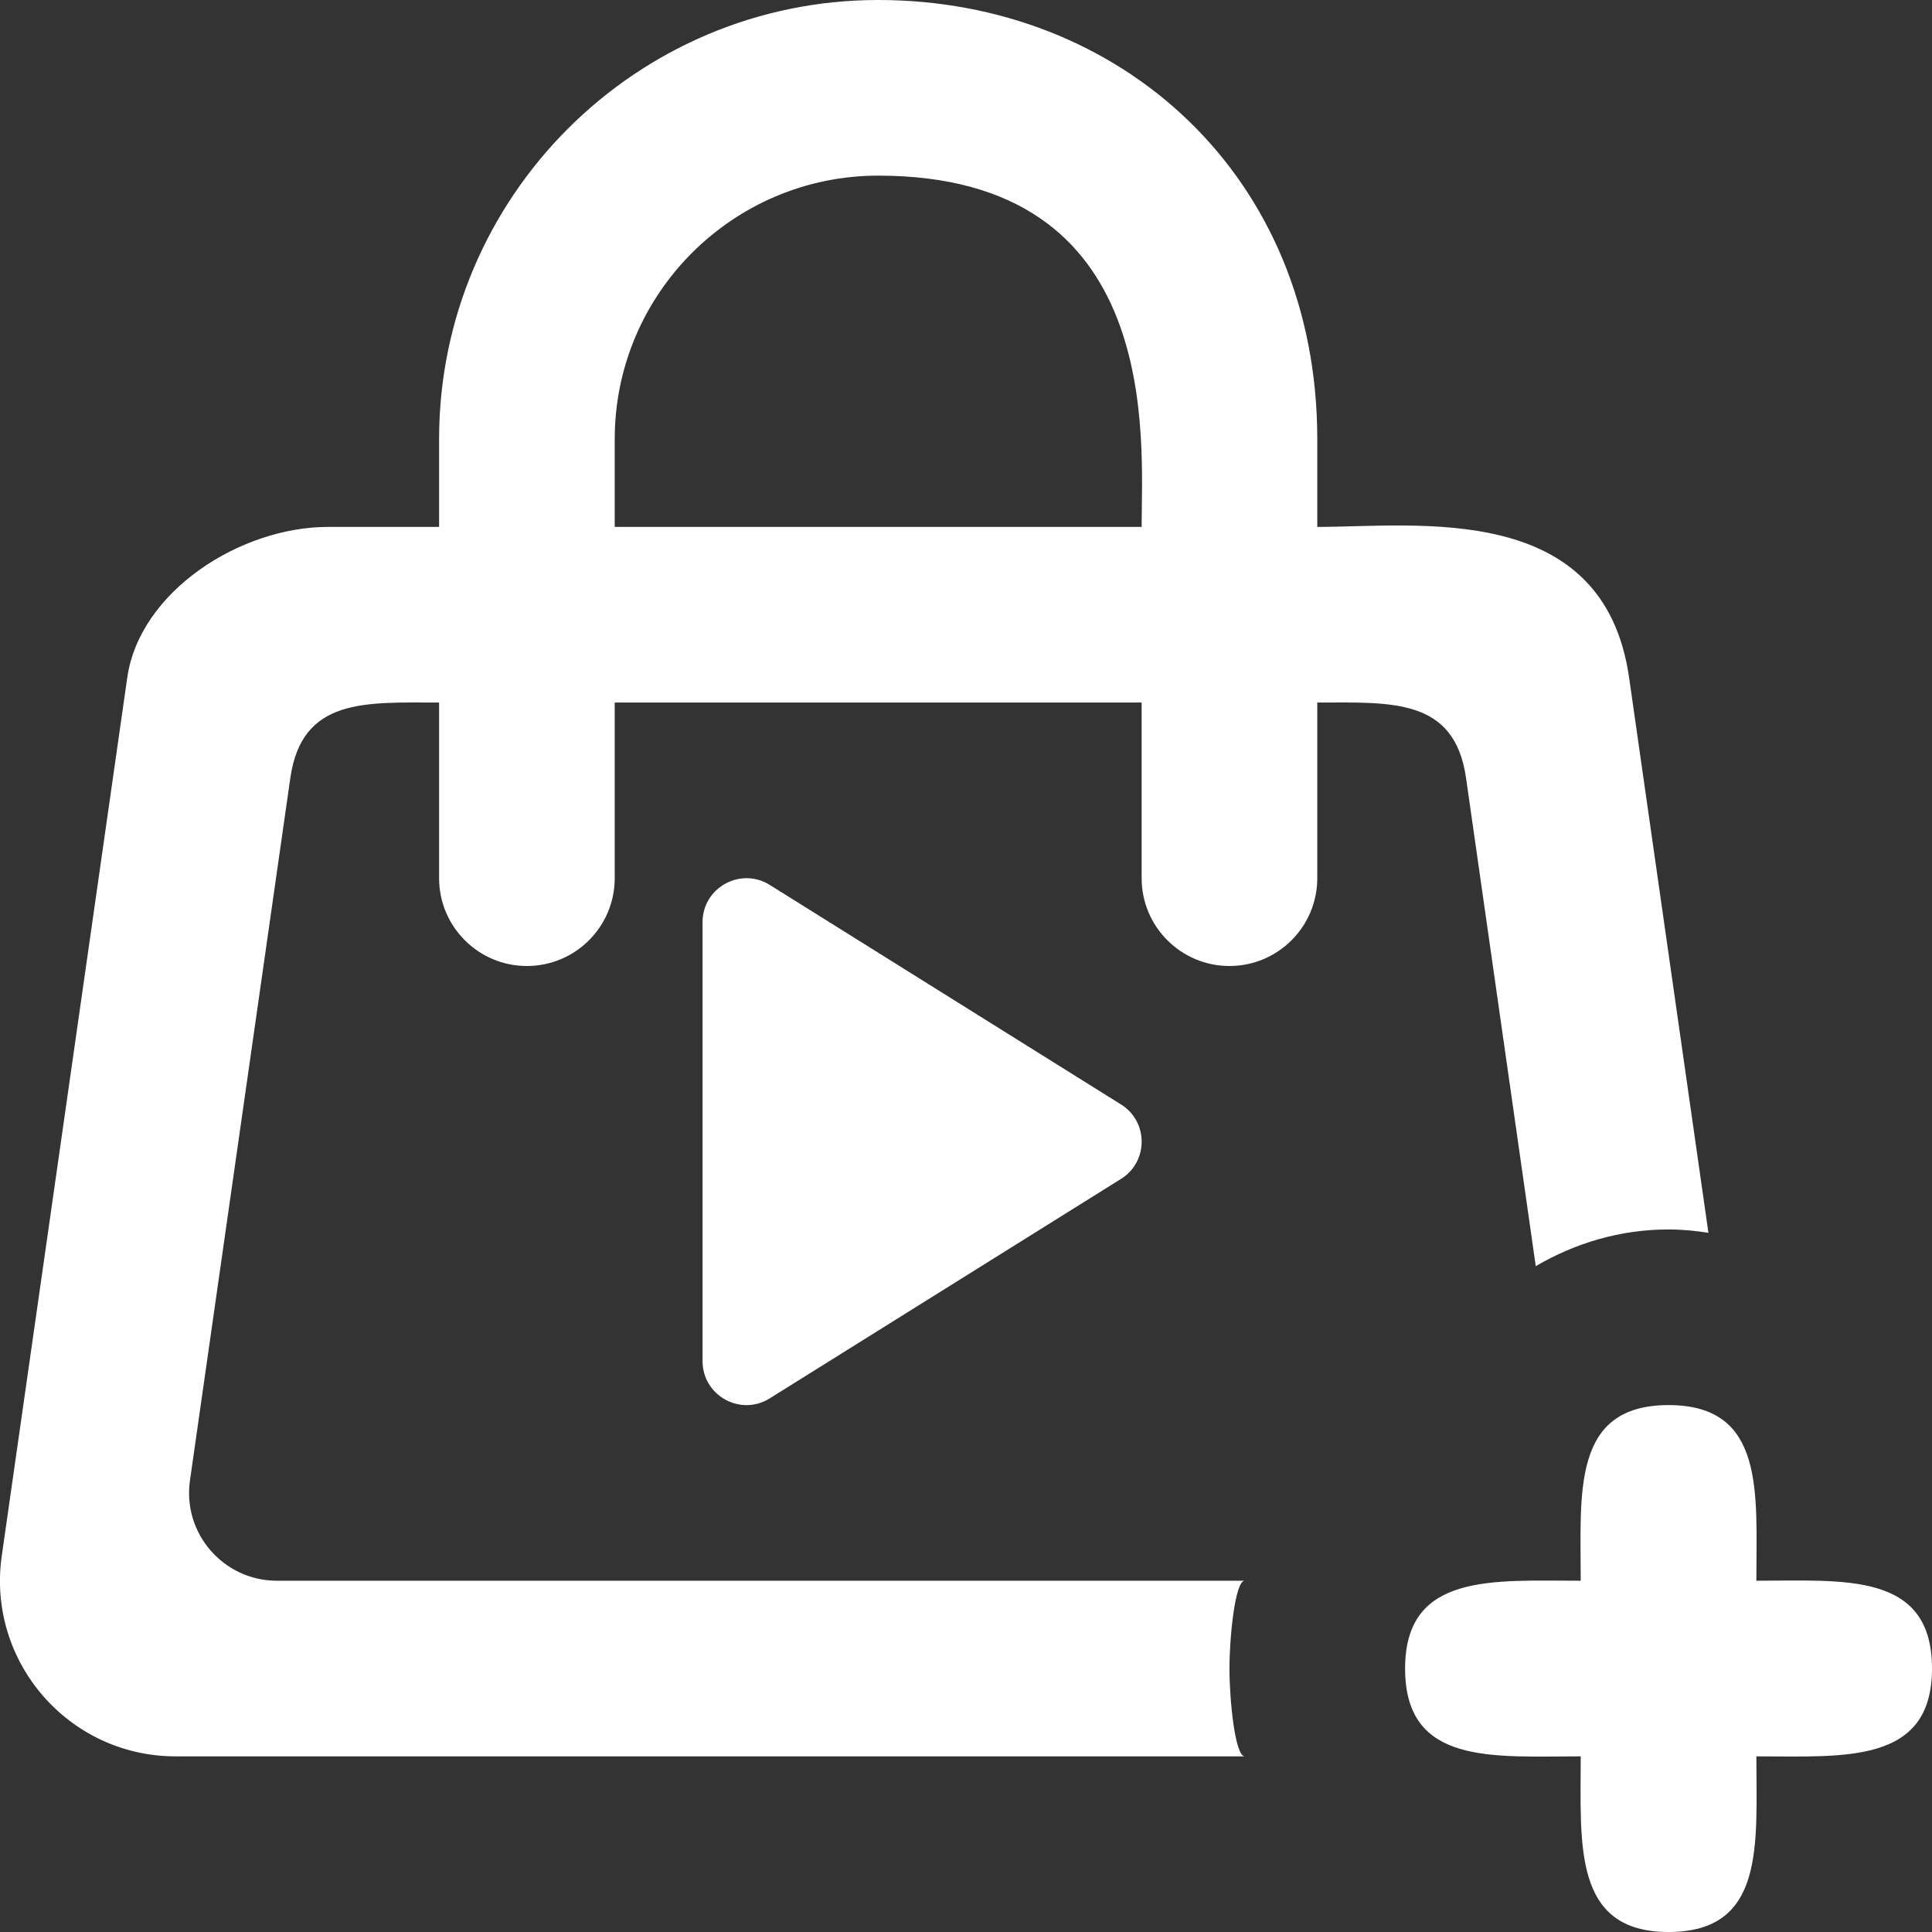 <?xml version="1.0" encoding="UTF-8" standalone="no"?>
<svg width="22px" height="22px" viewBox="0 0 22 22" version="1.1" xmlns="http://www.w3.org/2000/svg" xmlns:xlink="http://www.w3.org/1999/xlink">
    <rect x="0" y="0" width="22" height="22" fill="#333333" stroke="none"/>
    <!-- Generator: Sketch 3.8.1 (29687) - http://www.bohemiancoding.com/sketch -->
    <title>bag_plus_play_round [#1127]</title>
    <desc>Created with Sketch.</desc>
    <defs></defs>
    <g id="Page-1" stroke="none" stroke-width="1" fill="none" fill-rule="evenodd">
        <g id="Dribbble-Dark-Preview" transform="translate(-140, -3159)" fill="#FFFFFF">
            <g id="icons" transform="translate(56, 160)">
                <path d="M92,3009.501 L92,3014.499 C92,3014.89 92.428,3015.13 92.761,3014.926 L96.761,3012.427 C97.08,3012.232 97.08,3011.769 96.761,3011.574 L92.761,3009.074 C92.428,3008.871 92,3009.11 92,3009.501 M94,3001 C92.346,3001 91,3002.346 91,3004 L91,3005 L97,3005 C97,3004 97.256,3001 94,3001 M99,3007 L99,3009 C99,3009.552 98.552,3010 98,3010 C97.448,3010 97,3009.552 97,3009 L97,3007 L91,3007 L91,3009 C91,3009.552 90.552,3010 90,3010 C89.448,3010 89,3009.552 89,3009 L89,3007 C88.163,3007 87.438,3006.941 87.306,3007.859 L86.163,3015.859 C86.077,3016.461 86.545,3017 87.153,3017 L98.174,3017 C98.063,3017 98,3017.649 98,3018 C98,3018.351 98.063,3019 98.174,3019 L86,3019 C84.783,3019 83.848,3017.922 84.02,3016.717 L85.449,3006.717 C85.59,3005.732 86.739,3005 87.735,3005 L89,3005 L89,3004 C89,3001.243 91.243,2999 94,2999 C96.757,2999 99,3001 99,3004 L99,3005 C100.143,3005 102.262,3004.696 102.551,3006.717 L103.454,3013.038 C103.306,3013.015 103.155,3013 103,3013 C102.447,3013 101.933,3013.157 101.488,3013.418 L100.694,3007.859 C100.563,3006.941 99.837,3007 99,3007 M106,3018 C106,3019.093 105,3019 104,3019 C104,3020 104.105,3021 103,3021 C101.907,3021 102,3020 102,3019 C101,3019 100,3019.105 100,3018 C100,3016.907 101,3017 102,3017 C102,3016 101.895,3015 103,3015 C104.104,3015 104,3016 104,3017 C105,3017 106,3016.896 106,3018" id="bag_plus_play_round-[#1127]"></path>
            </g>
        </g>
    </g>
</svg>